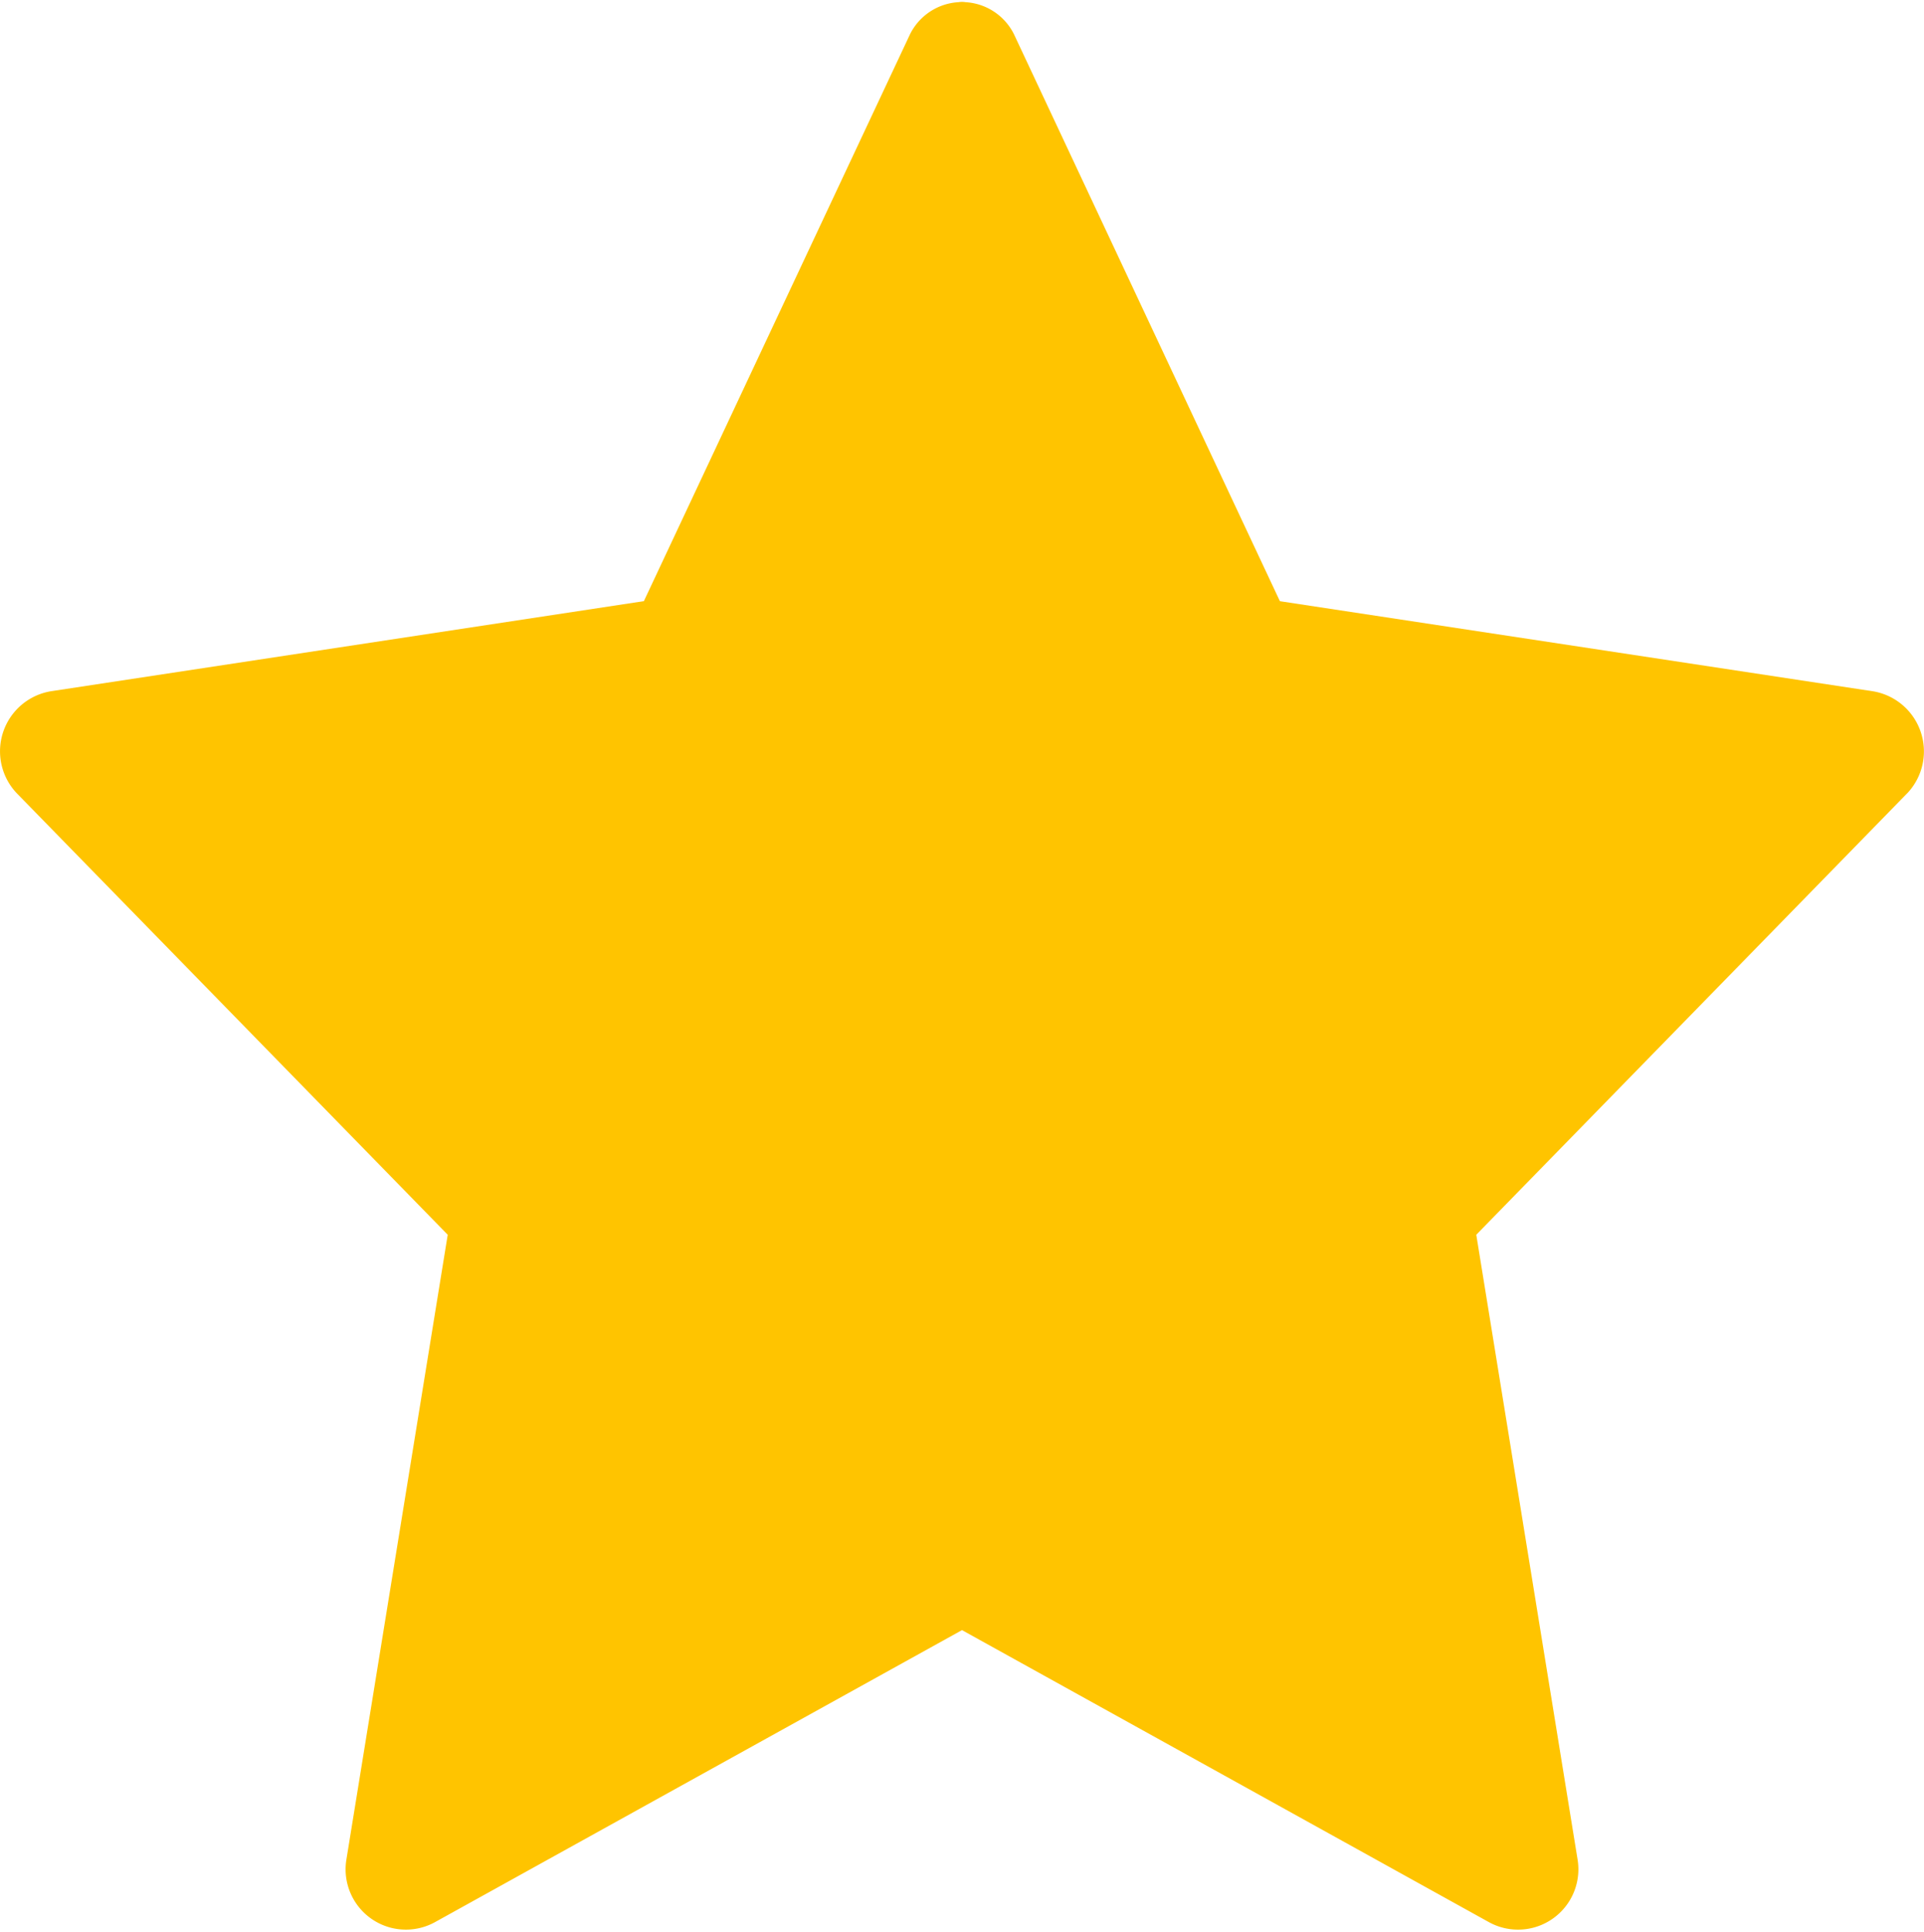 <svg id="rating" xmlns="http://www.w3.org/2000/svg" width="15.457" height="15.518" viewBox="0 0 35.457 35.518">
  <path id="Path_23248" data-name="Path 23248" d="M29.467,14.608l-7.941,8.134,1.867,11.512a1.112,1.112,0,0,1-1.63,1.156L12,30V.03a1.067,1.067,0,0,1,1.007.593l4.9,10.445L28.83,12.727a1.123,1.123,0,0,1,.637,1.882Z" transform="translate(5.68 -0.03)" fill="#ffc400"/>
  <path id="Path_23249" data-name="Path 23249" d="M17.778.03V30L8.015,35.409a1.111,1.111,0,0,1-1.63-1.156L8.252,22.742.311,14.608a1.122,1.122,0,0,1,.637-1.882l10.919-1.659L16.771.623A1.067,1.067,0,0,1,17.778.03Z" transform="translate(-0.001 -0.03)" fill="#ffc400"/>
</svg>

